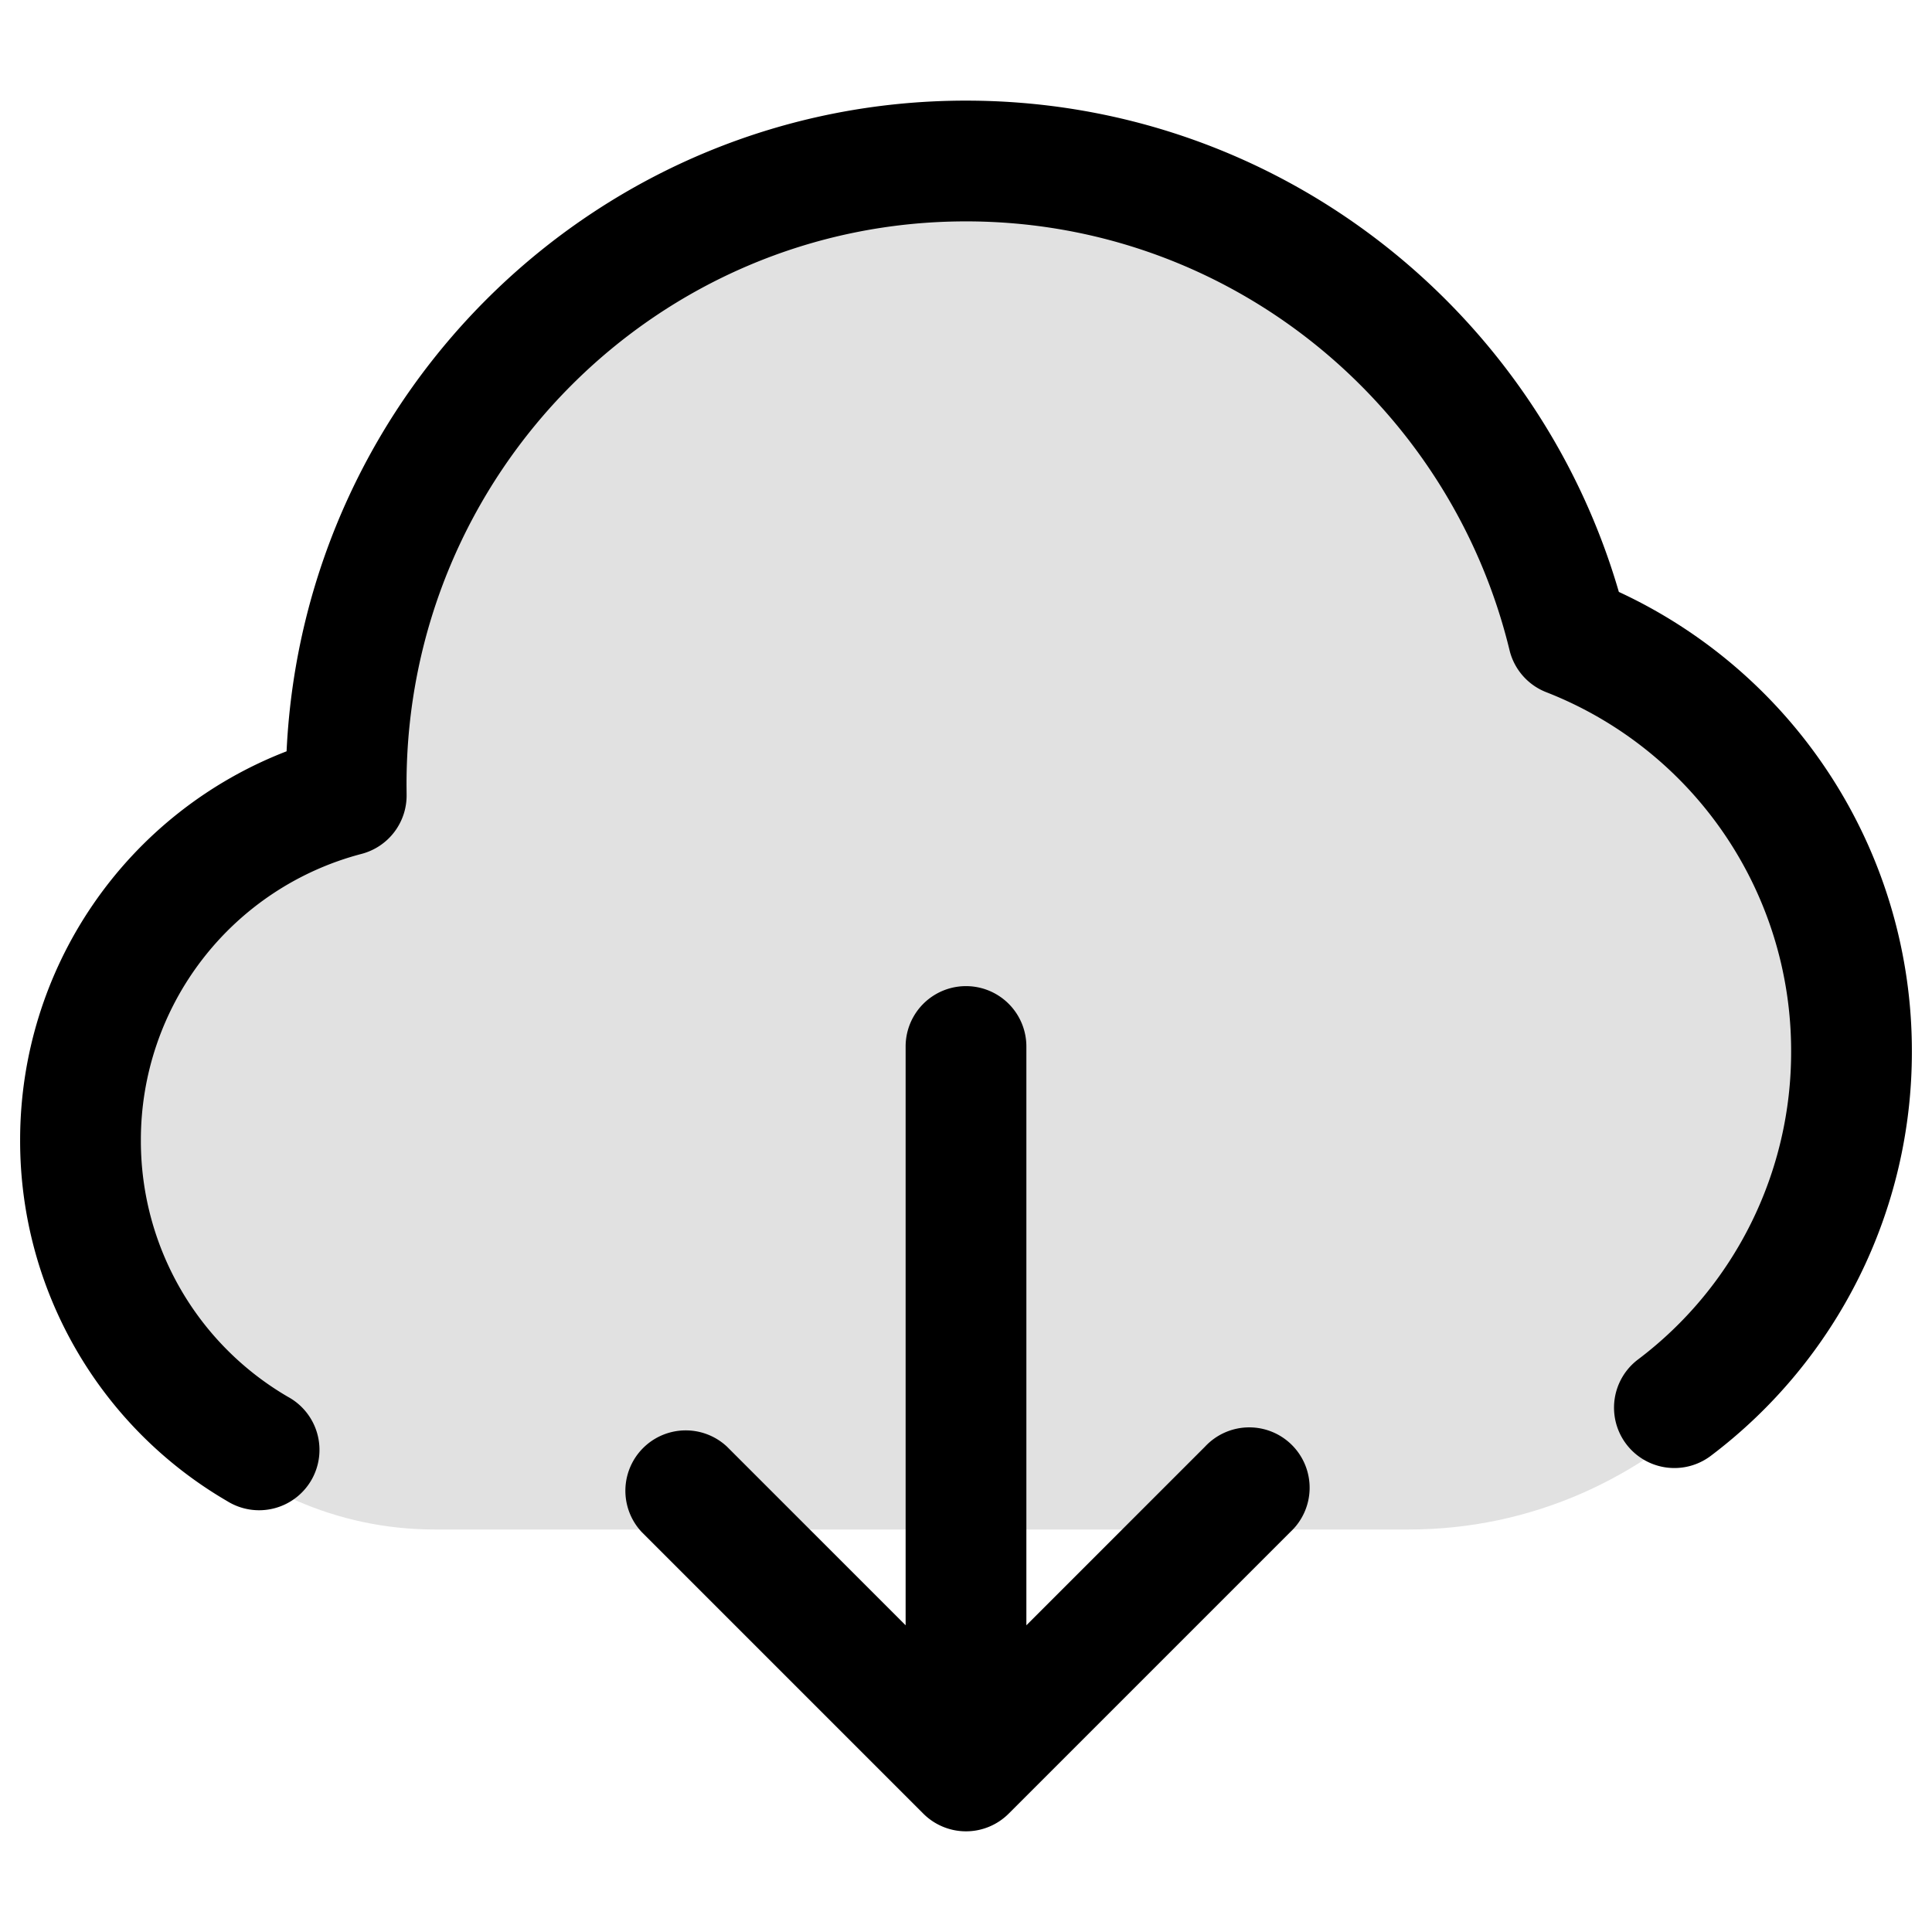 <svg xmlns="http://www.w3.org/2000/svg" width="24" height="24" fill="currentColor" viewBox="0 0 24 24">
  <path d="M12 2C7.747 2 4.3 5.552 4.3 9.933l.001.143C2.403 10.579 1 12.354 1 14.466 1 16.97 2.97 19 5.4 19h12.1c3.038 0 5.5-2.537 5.5-5.667 0-2.41-1.46-4.469-3.52-5.288C18.659 4.575 15.622 2 12 2z" opacity=".12"/>
  <path fill-rule="evenodd" d="M5.05 9.743C5.05 5.877 8.166 2.75 12 2.75c3.264 0 6.009 2.266 6.752 5.327a.75.75 0 00.457.522 4.782 4.782 0 013.041 4.462 4.782 4.782 0 01-1.902 3.827.75.75 0 10.904 1.197 6.283 6.283 0 002.498-5.024 6.283 6.283 0 00-3.64-5.708C19.085 3.83 15.846 1.25 12 1.25c-4.534 0-8.228 3.587-8.44 8.083a5.175 5.175 0 00-3.31 4.834 5.177 5.177 0 002.573 4.481.75.75 0 10.754-1.296 3.677 3.677 0 01-1.827-3.185 3.672 3.672 0 012.739-3.559.75.75 0 00.562-.74l-.001-.125zM12.75 13a.75.75 0 00-1.5 0v7.19l-2.22-2.22a.75.75 0 00-1.06 1.06l3.5 3.5a.75.75 0 001.06 0l3.5-3.5a.75.75 0 10-1.06-1.06l-2.22 2.22V13z"/>
</svg>
